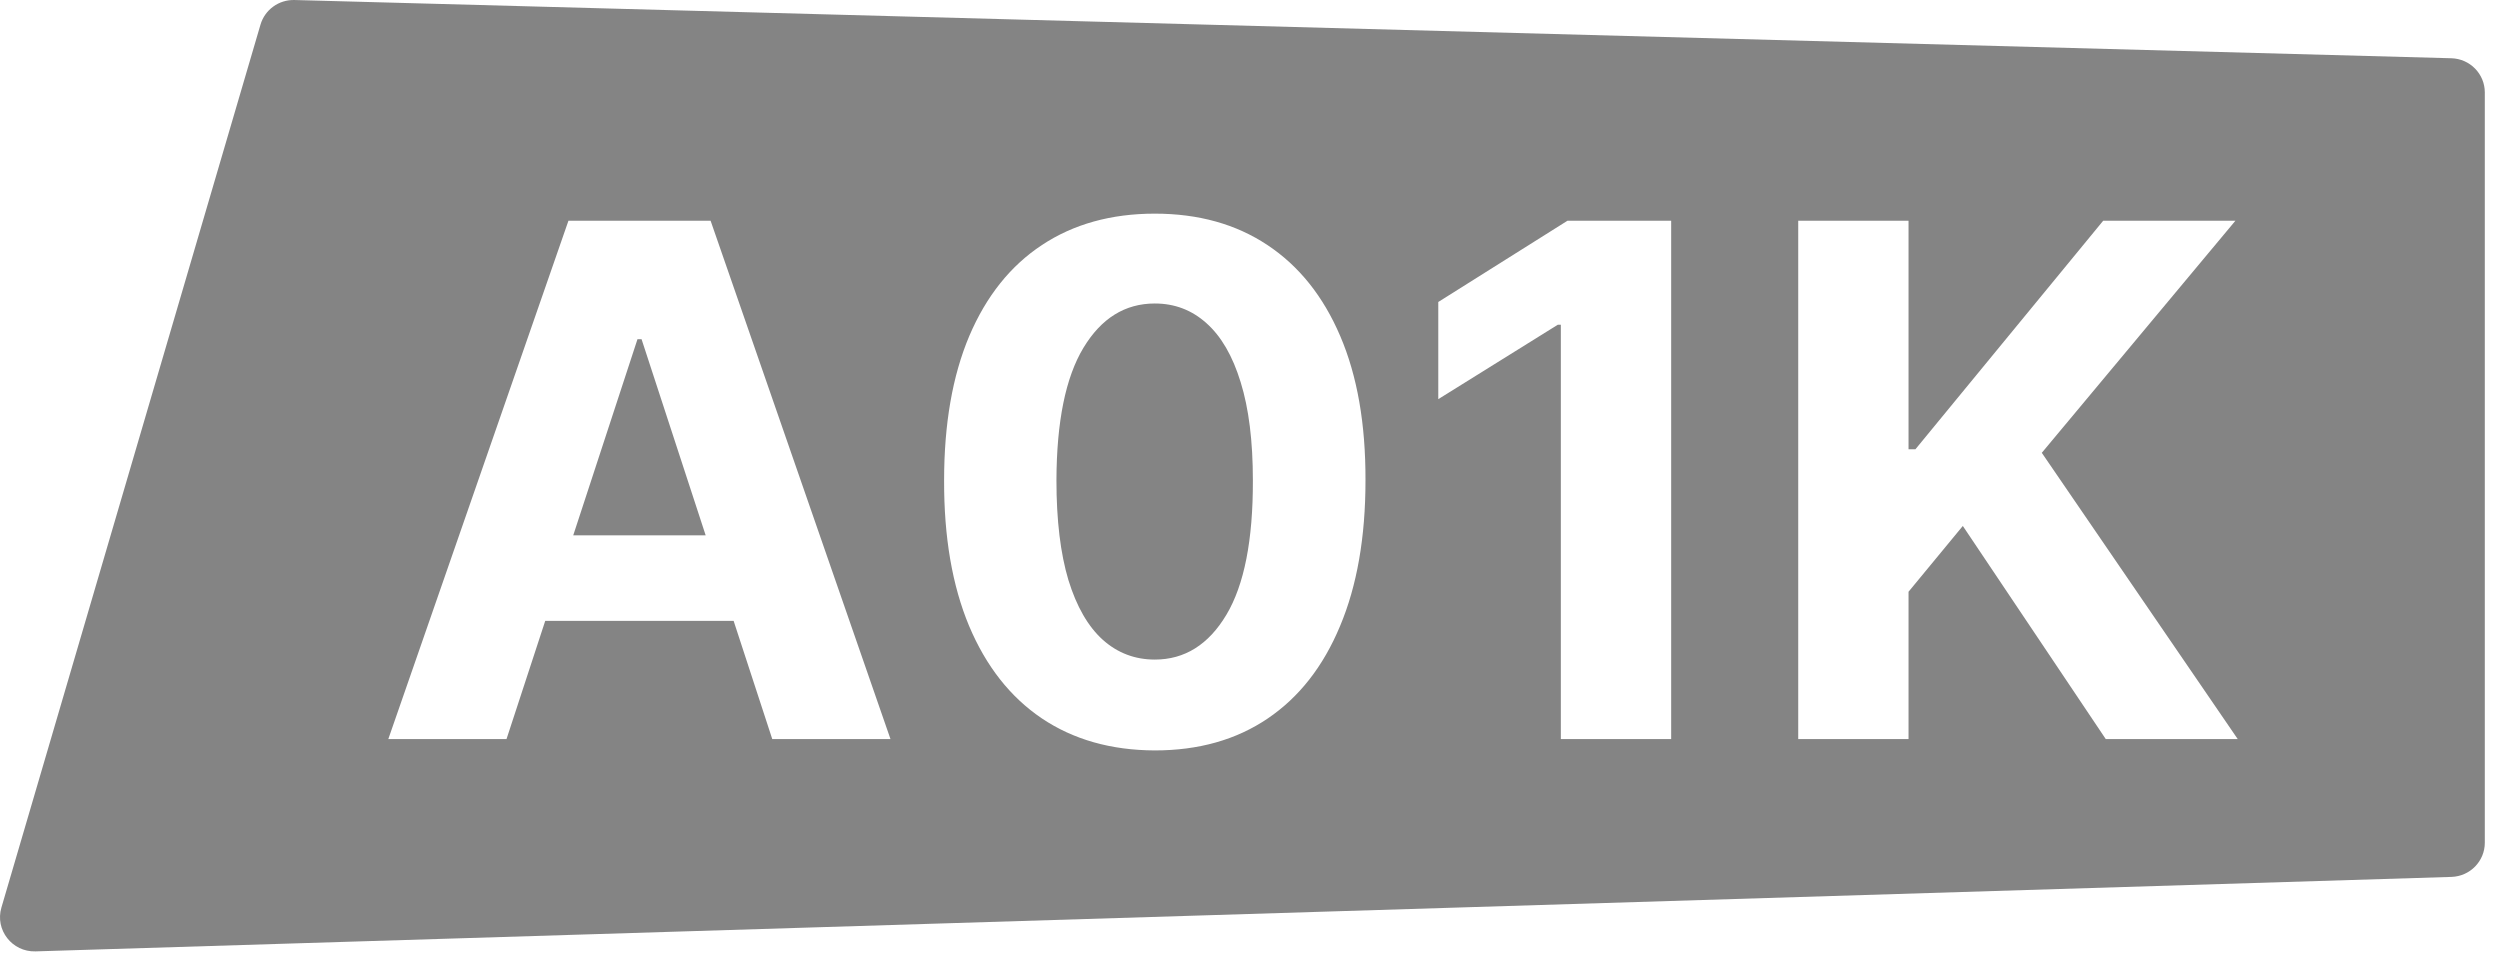 <svg width="159" height="61" viewBox="0 0 159 61" fill="none" xmlns="http://www.w3.org/2000/svg">
<path d="M44.88 34.046L40.803 21.572H40.544L36.458 34.046H44.88Z" fill="#454545" fill-opacity="0.66"/>
<path d="M77.998 39.1C76.864 40.999 75.346 41.949 73.445 41.949C72.181 41.949 71.079 41.53 70.139 40.693C69.2 39.846 68.471 38.58 67.952 36.895C67.444 35.199 67.19 33.086 67.19 30.553C67.201 26.808 67.774 23.997 68.908 22.119C70.042 20.241 71.555 19.302 73.445 19.302C74.709 19.302 75.805 19.721 76.734 20.558C77.674 21.395 78.398 22.645 78.906 24.308C79.424 25.971 79.683 28.053 79.683 30.553C79.694 34.352 79.132 37.201 77.998 39.1Z" fill="#454545" fill-opacity="0.66"/>
<path fill-rule="evenodd" clip-rule="evenodd" d="M16.567 1.567L0.089 57.724C-0.328 59.144 0.772 60.553 2.26 60.508L155.912 55.771C157.095 55.734 158.034 54.772 158.034 53.596V5.88C158.034 4.701 157.09 3.737 155.904 3.705L18.73 0.001C17.734 -0.026 16.846 0.617 16.567 1.567ZM24.697 47.003H32.215L34.677 39.486H46.658L49.115 47.003H56.634L45.194 14.039H36.153L24.697 47.003ZM66.251 45.683C68.26 47.035 70.658 47.717 73.445 47.727C76.232 47.727 78.625 47.051 80.623 45.699C82.622 44.347 84.156 42.389 85.225 39.824C86.305 37.26 86.845 34.169 86.845 30.553C86.856 26.958 86.321 23.9 85.241 21.379C84.161 18.846 82.616 16.915 80.607 15.584C78.609 14.254 76.221 13.588 73.445 13.588C70.669 13.588 68.276 14.254 66.267 15.584C64.268 16.904 62.729 18.83 61.649 21.363C60.579 23.895 60.045 26.958 60.045 30.553C60.034 34.159 60.563 37.244 61.633 39.808C62.713 42.373 64.252 44.331 66.251 45.683ZM106.286 47.003V14.039H99.691L91.475 19.206V25.386L99.075 20.654H99.269V47.003H106.286ZM114.367 14.039V47.003H121.383V37.635L124.835 33.45L133.925 47.003H142.318L129.858 28.799L142.172 14.039H133.763L121.821 28.573H121.383V14.039H114.367Z" fill="#454545" fill-opacity="0.66"/>
</svg>
